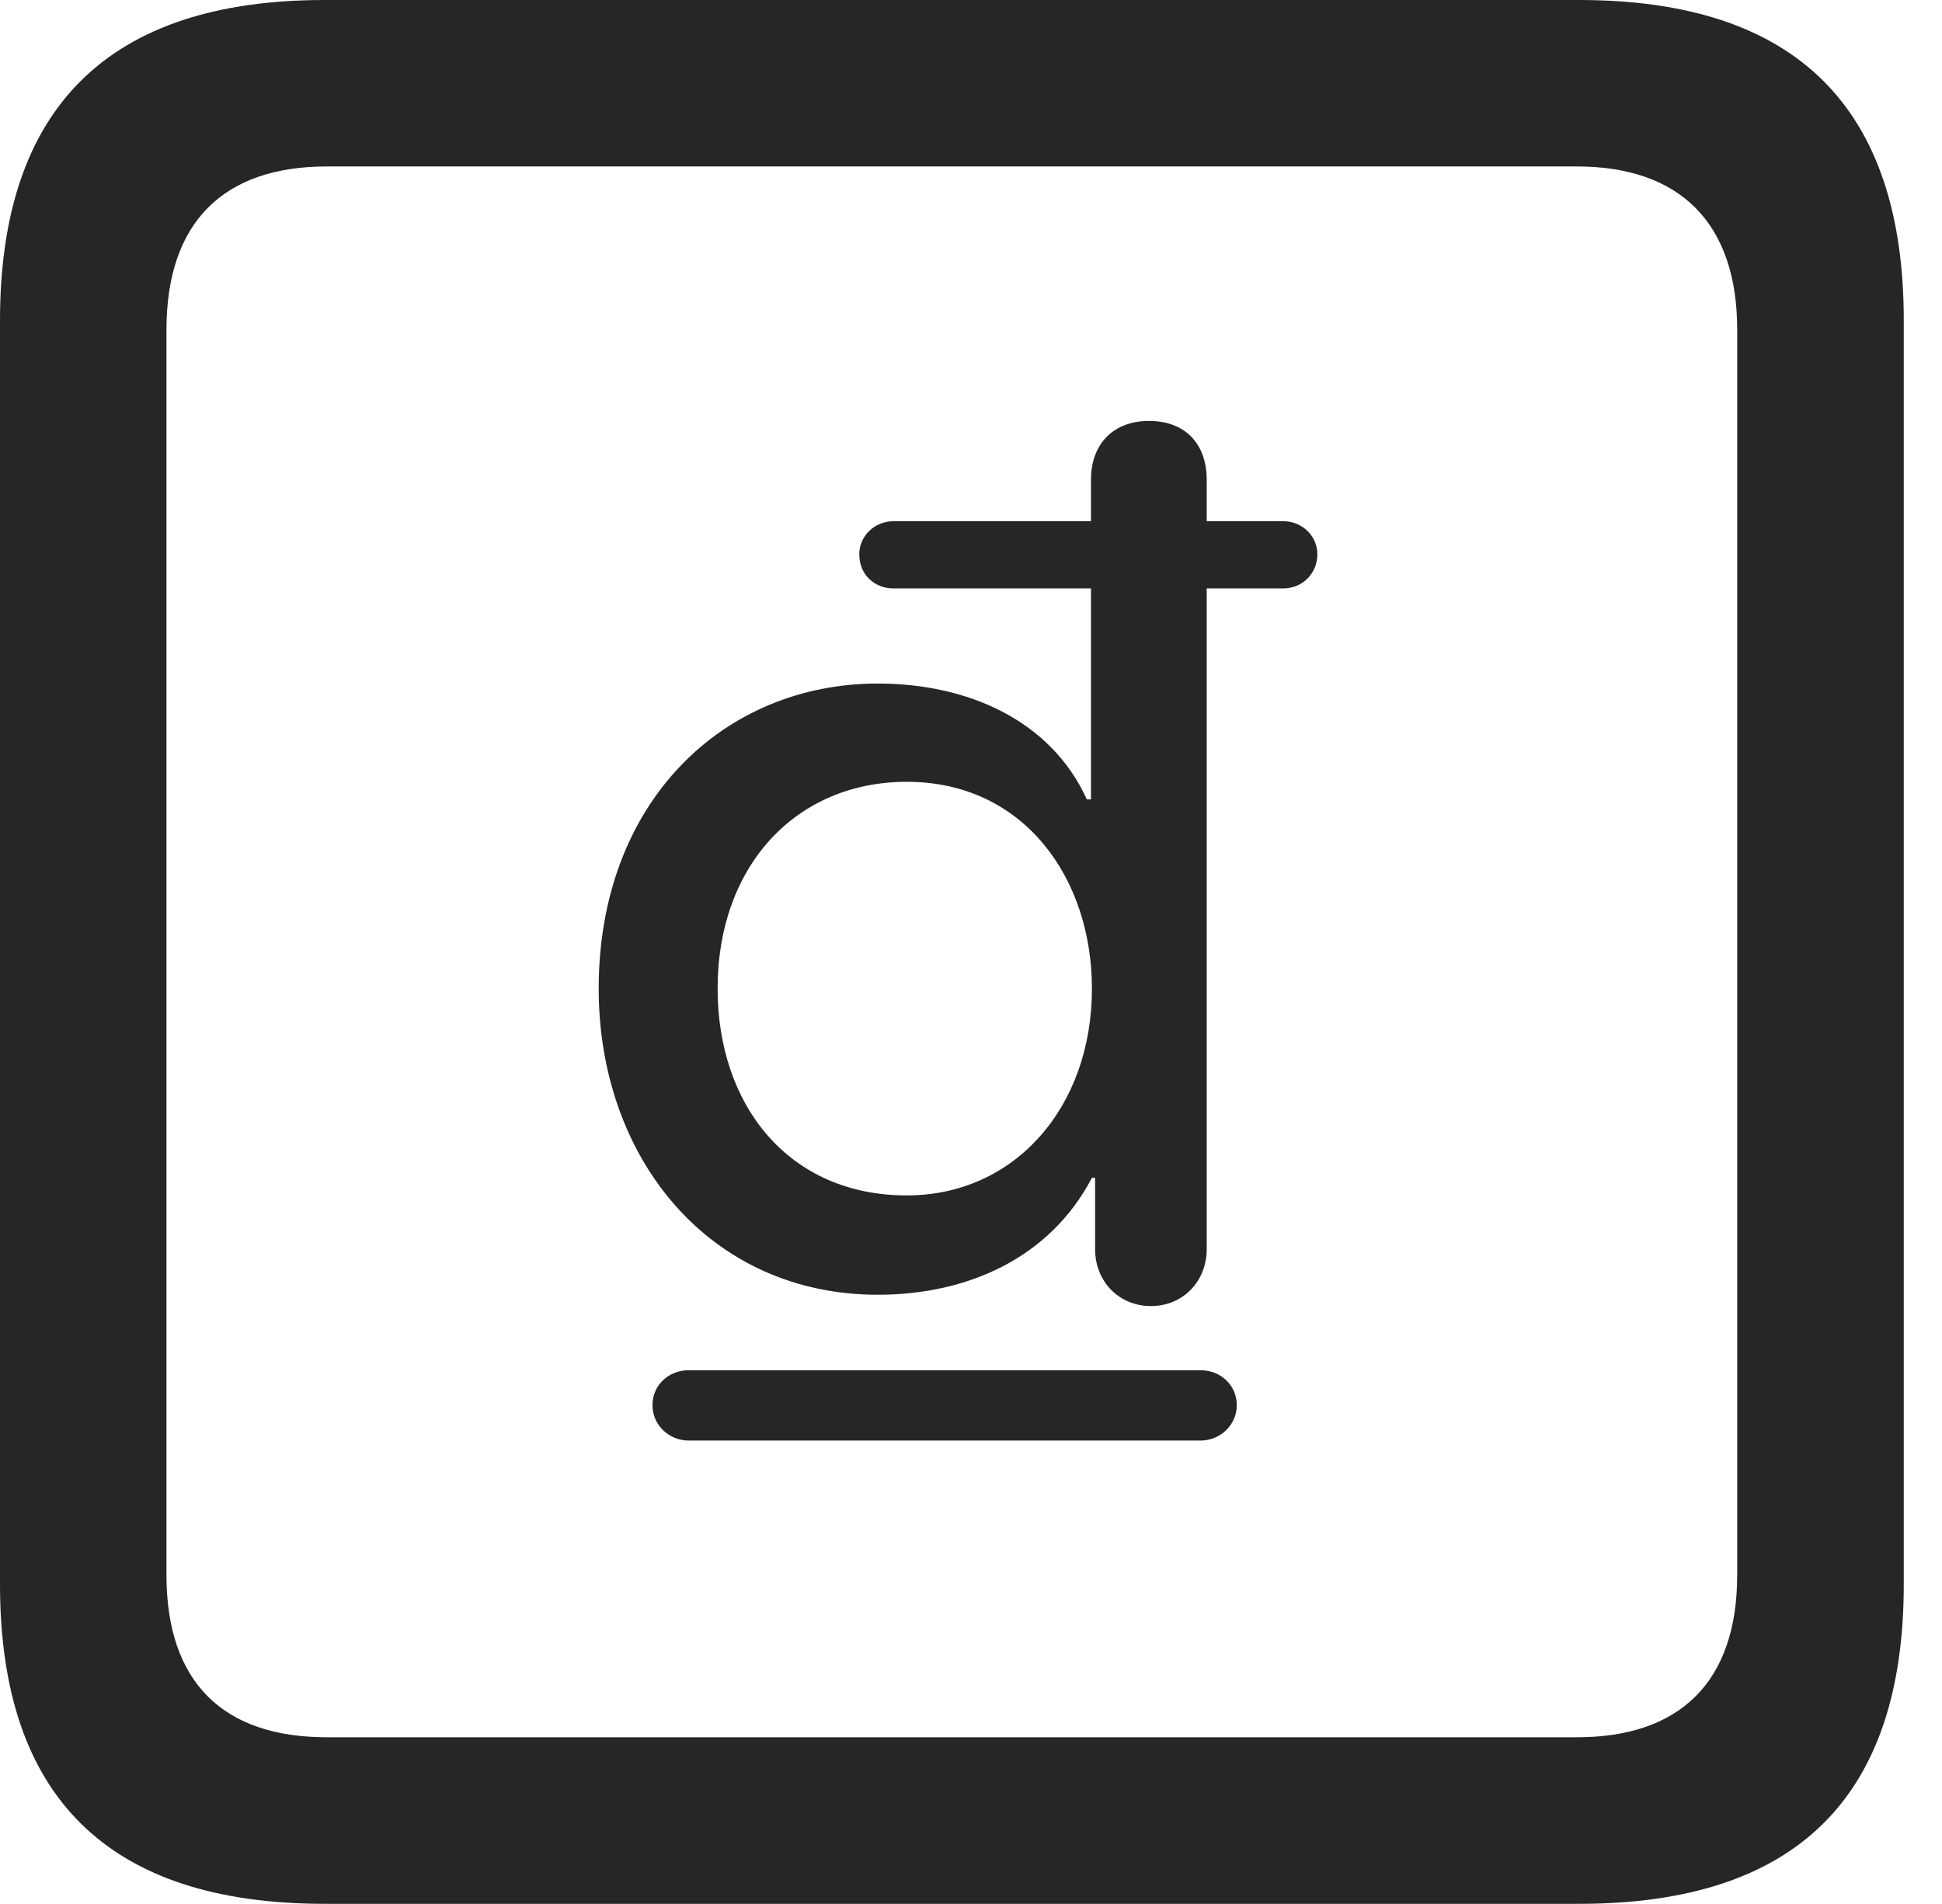 <?xml version="1.0" encoding="UTF-8"?>
<!--Generator: Apple Native CoreSVG 326-->
<!DOCTYPE svg
PUBLIC "-//W3C//DTD SVG 1.1//EN"
       "http://www.w3.org/Graphics/SVG/1.1/DTD/svg11.dtd">
<svg version="1.1" xmlns="http://www.w3.org/2000/svg" xmlns:xlink="http://www.w3.org/1999/xlink" viewBox="0 0 18.34 17.979">
 <g>
  <rect height="17.979" opacity="0" width="18.34" x="0" y="0"/>
  <path d="M3.066 17.979L14.912 17.979C16.963 17.979 17.979 16.973 17.979 14.961L17.979 3.027C17.979 1.016 16.963 0 14.912 0L3.066 0C1.025 0 0 1.016 0 3.027L0 14.961C0 16.973 1.025 17.979 3.066 17.979ZM3.086 16.406C2.109 16.406 1.572 15.889 1.572 14.873L1.572 3.115C1.572 2.1 2.109 1.572 3.086 1.572L14.893 1.572C15.859 1.572 16.406 2.1 16.406 3.115L16.406 14.873C16.406 15.889 15.859 16.406 14.893 16.406Z" fill="black" fill-opacity="0.85"/>
  <path d="M8.291 12.227C9.131 12.227 9.912 11.885 10.312 11.123L10.342 11.123L10.342 11.797C10.342 12.1 10.566 12.334 10.869 12.334C11.172 12.334 11.396 12.1 11.396 11.797L11.396 5.557L12.119 5.557C12.295 5.557 12.441 5.42 12.441 5.234C12.441 5.059 12.295 4.922 12.119 4.922L11.396 4.922L11.396 4.531C11.396 4.189 11.191 3.975 10.85 3.975C10.518 3.975 10.303 4.189 10.303 4.531L10.303 4.922L8.438 4.922C8.262 4.922 8.115 5.059 8.115 5.234C8.115 5.43 8.262 5.557 8.438 5.557L10.303 5.557L10.303 7.549L10.264 7.549C9.922 6.797 9.131 6.455 8.291 6.455C6.836 6.455 5.654 7.568 5.654 9.336C5.654 10.938 6.699 12.227 8.291 12.227ZM8.564 11.289C7.441 11.289 6.777 10.43 6.777 9.336C6.777 8.174 7.52 7.383 8.564 7.383C9.668 7.383 10.312 8.291 10.312 9.336C10.312 10.459 9.58 11.289 8.564 11.289ZM6.162 13.271C6.162 13.457 6.318 13.604 6.504 13.604L11.338 13.604C11.523 13.604 11.68 13.457 11.68 13.271C11.68 13.076 11.523 12.94 11.338 12.94L6.504 12.94C6.318 12.94 6.162 13.076 6.162 13.271Z" fill="black" fill-opacity="0.85"/>
 </g>
</svg>
